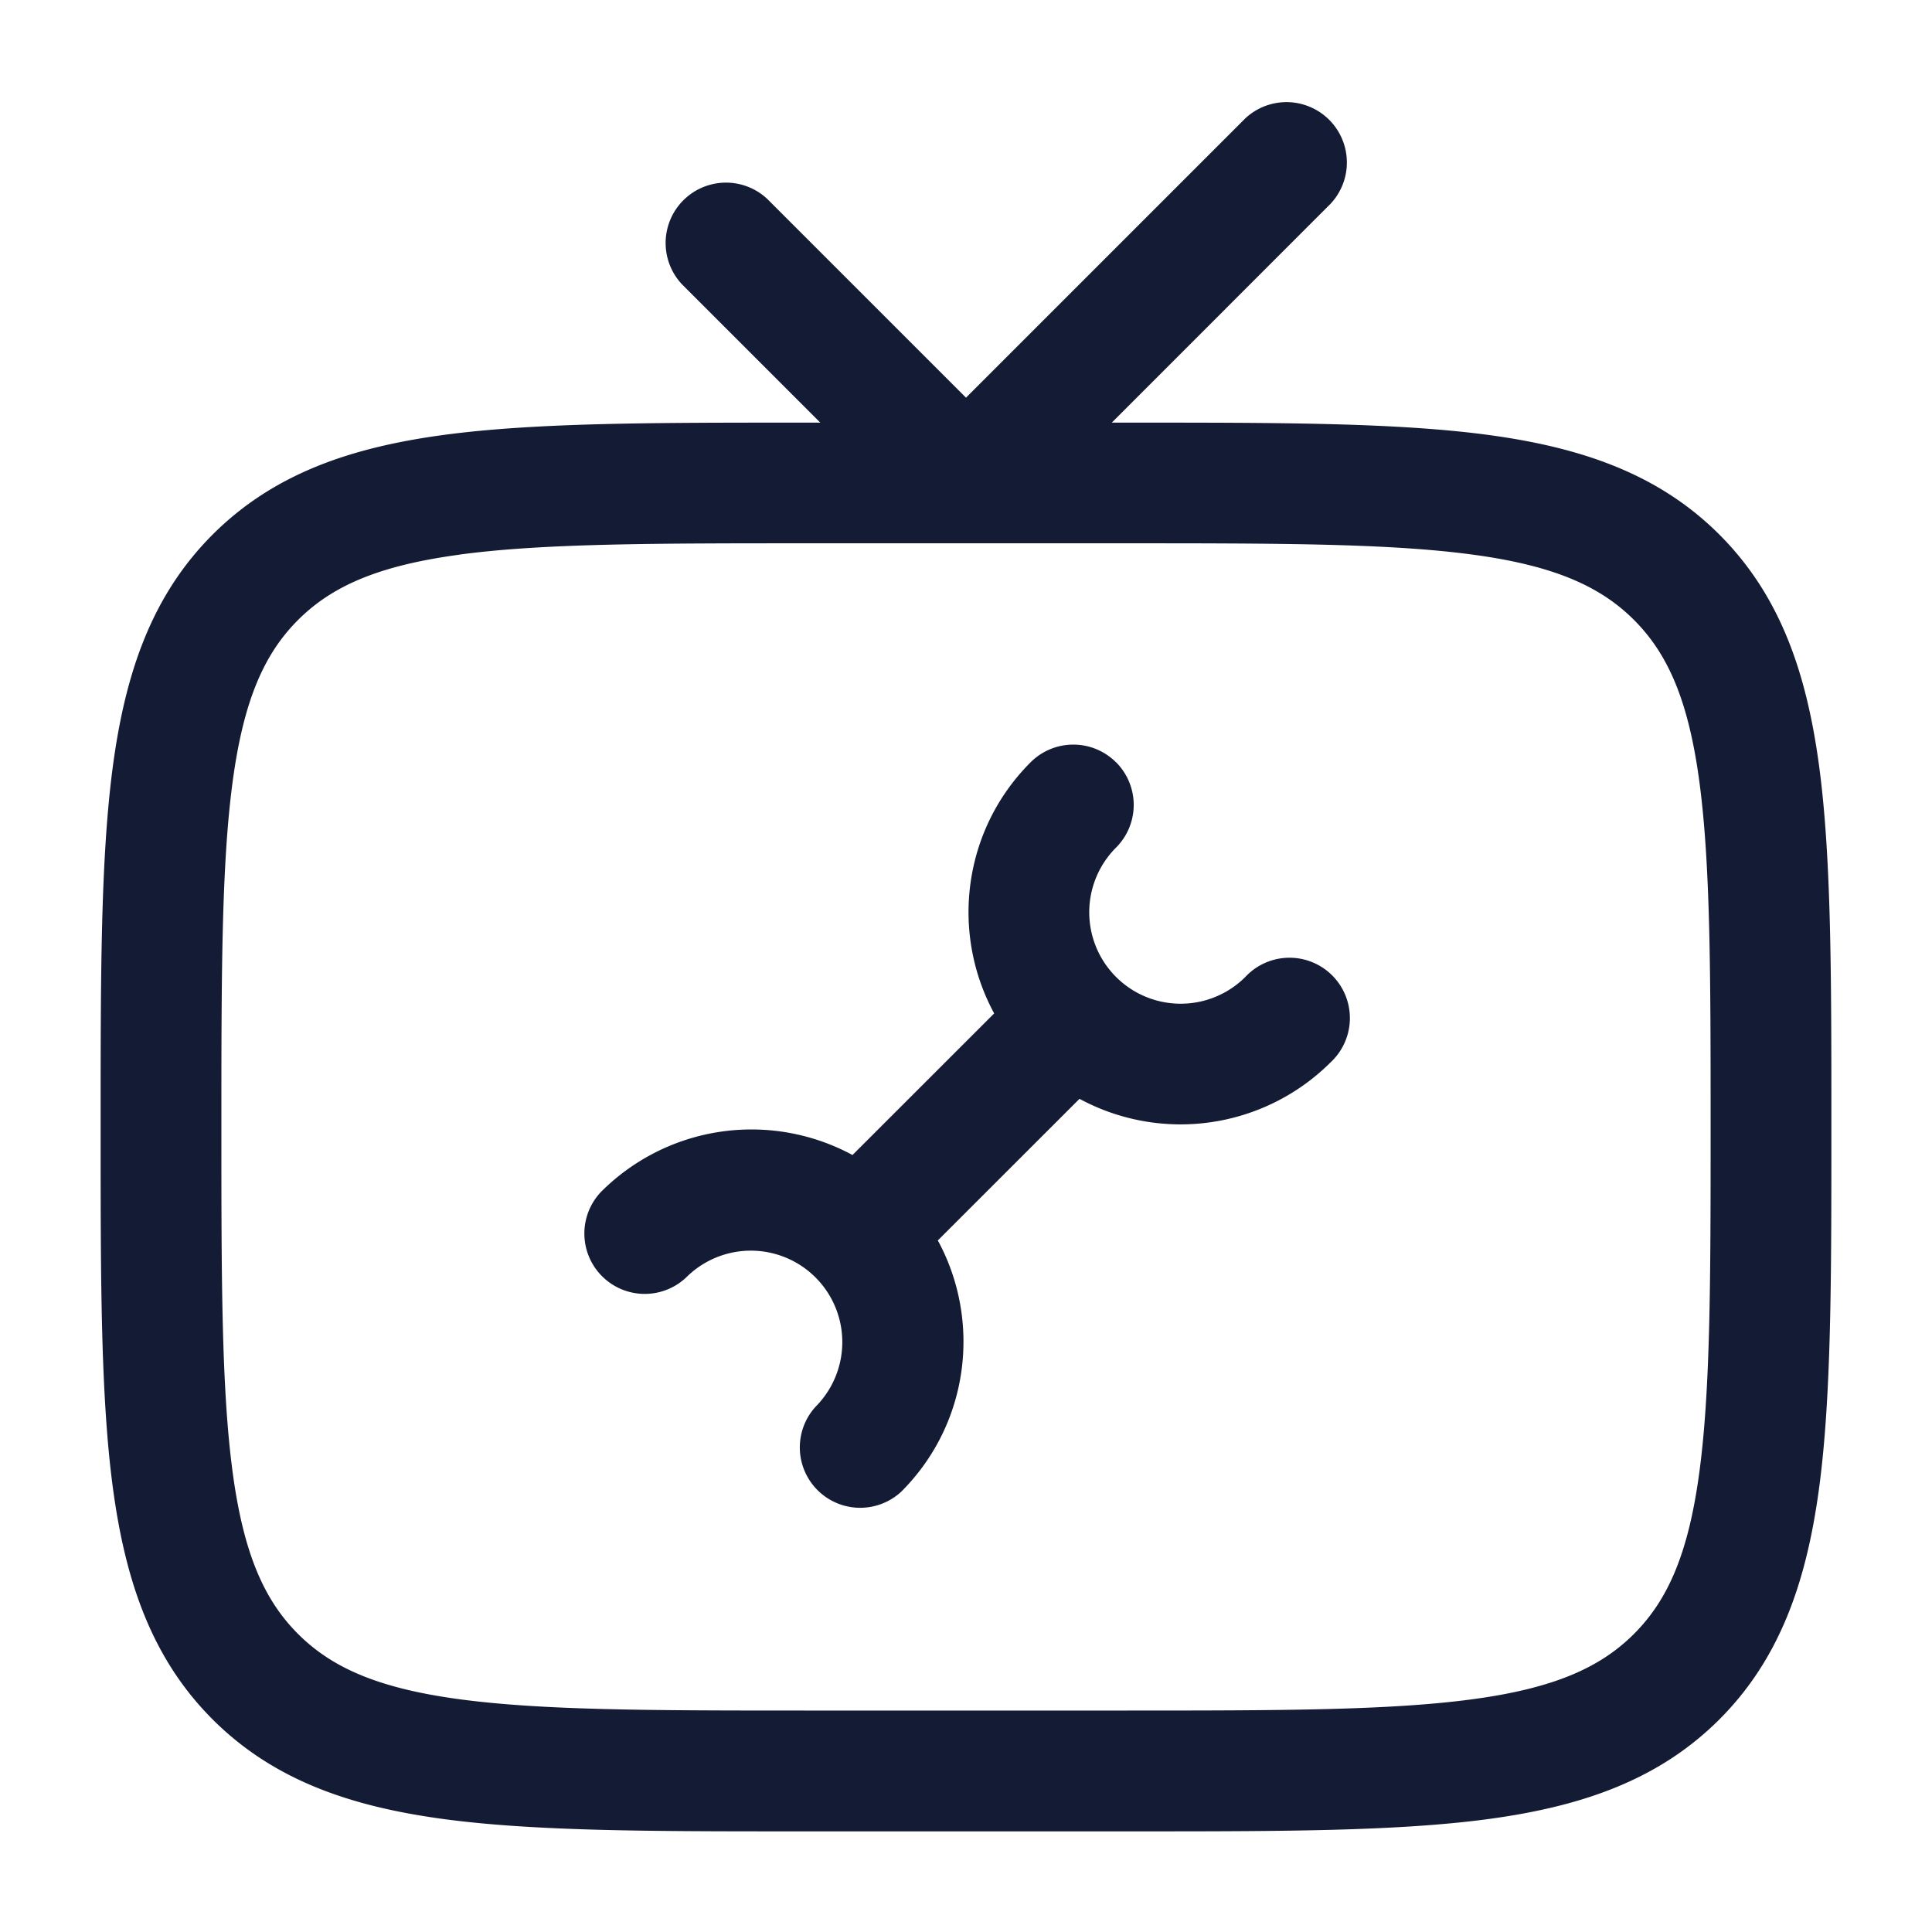 <svg xmlns="http://www.w3.org/2000/svg" width="24" height="24" fill="none"><path fill="#141B34" fill-rule="evenodd" d="M16.53 2.53a.75.75 0 0 0-1.06-1.06L12 4.94 9.53 2.47a.75.75 0 0 0-1.06 1.06l1.72 1.72h-.246c-1.838 0-3.294 0-4.433.153-1.172.158-2.121.49-2.87 1.238-.748.749-1.08 1.698-1.238 2.87-.153 1.14-.153 2.595-.153 4.433v.112c0 1.838 0 3.294.153 4.433.158 1.172.49 2.121 1.238 2.87.749.748 1.698 1.08 2.87 1.238 1.14.153 2.595.153 4.433.153h4.112c1.838 0 3.294 0 4.433-.153 1.172-.158 2.121-.49 2.87-1.238.748-.749 1.08-1.698 1.238-2.87.153-1.14.153-2.595.153-4.433v-.112c0-1.838 0-3.294-.153-4.433-.158-1.172-.49-2.121-1.238-2.87-.749-.748-1.698-1.08-2.87-1.238-1.14-.153-2.595-.153-4.433-.153h-.245zM5.71 6.89c-1.005.135-1.585.389-2.008.812S3.025 8.705 2.89 9.71c-.138 1.027-.14 2.382-.14 4.289s.002 3.262.14 4.29c.135 1.005.389 1.585.812 2.008s1.003.677 2.009.812c1.028.138 2.382.14 4.289.14h4c1.907 0 3.262-.002 4.29-.14 1.005-.135 1.585-.389 2.008-.812s.677-1.003.812-2.009c.138-1.027.14-2.382.14-4.289s-.002-3.261-.14-4.29c-.135-1.005-.389-1.585-.812-2.008s-1.003-.677-2.009-.812c-1.027-.138-2.382-.14-4.289-.14h-4c-1.907 0-3.261.002-4.29.14m8.154 2.58a.75.75 0 0 1 0 1.06 1.135 1.135 0 1 0 1.606 1.607.75.75 0 1 1 1.06 1.06 2.64 2.64 0 0 1-3.12.454l-1.76 1.759c.543 1 .392 2.275-.453 3.12a.75.75 0 0 1-1.06-1.06 1.136 1.136 0 0 0-1.607-1.606.75.75 0 0 1-1.06-1.061 2.64 2.64 0 0 1 3.12-.454l1.76-1.759c-.543-1-.392-2.275.453-3.12a.75.75 0 0 1 1.06 0" clip-rule="evenodd"/></svg>